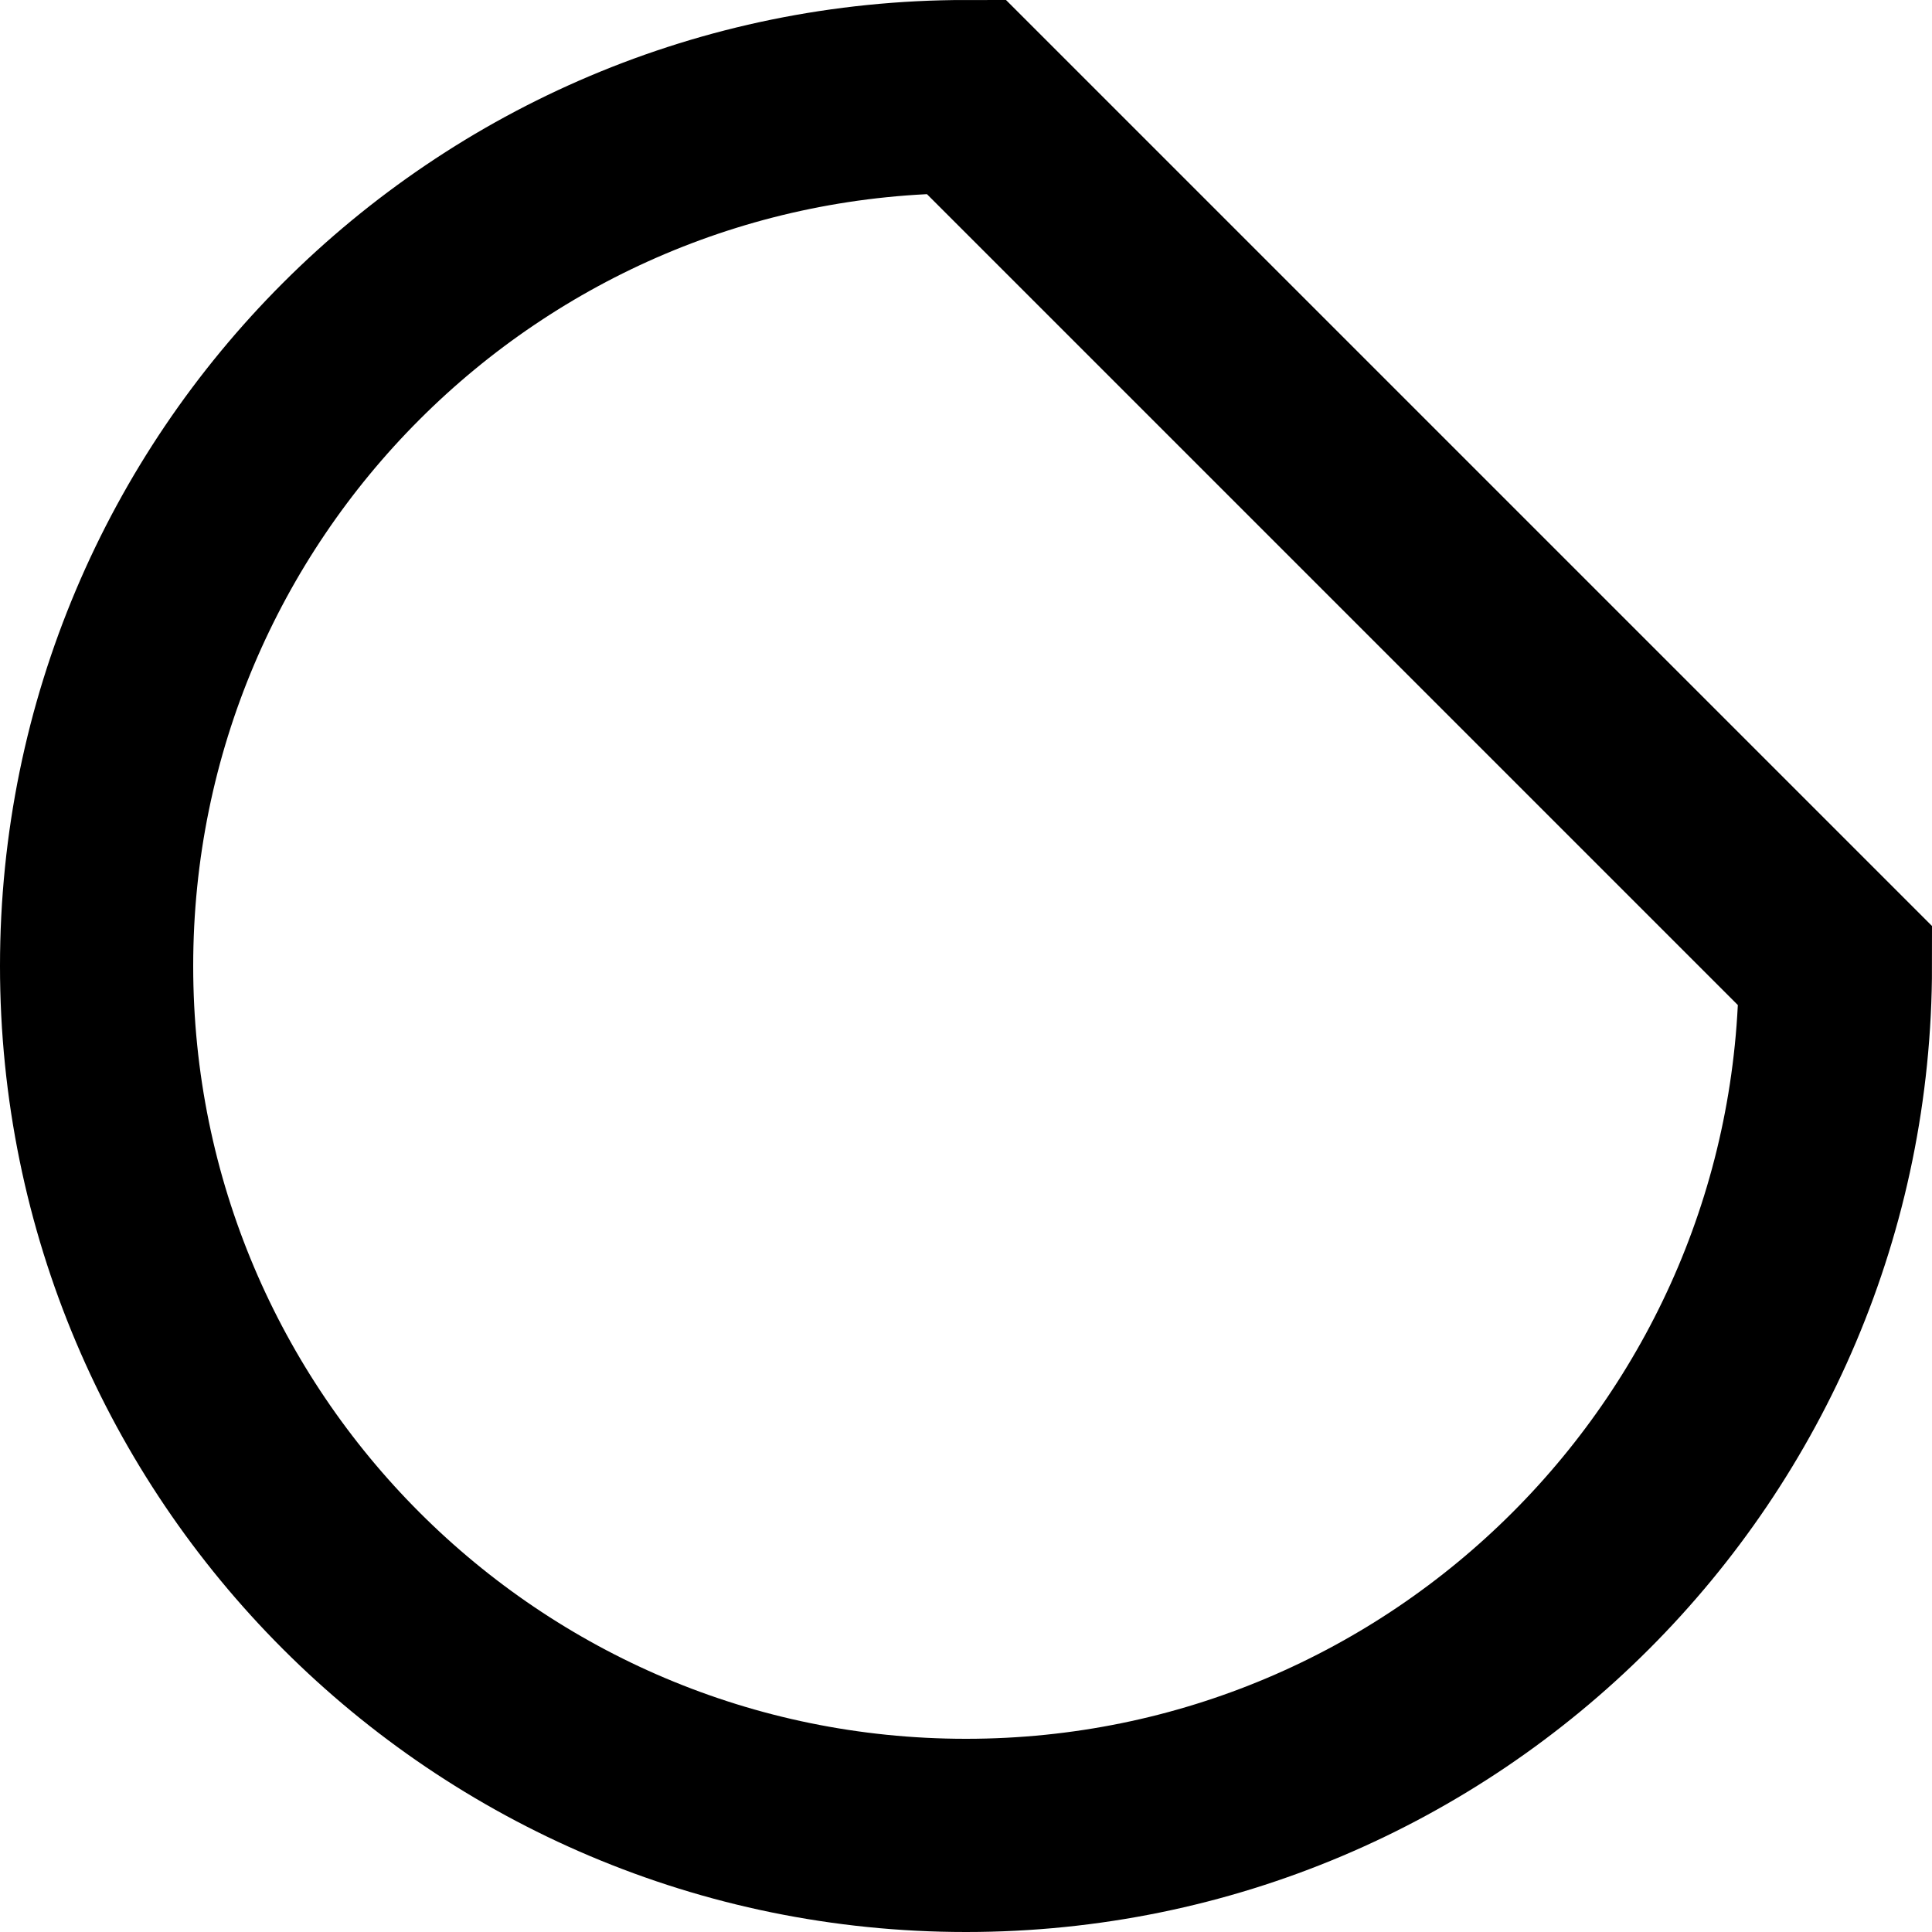 <?xml version="1.0" encoding="UTF-8" standalone="no"?>
<svg
   xmlns:dc="http://purl.org/dc/elements/1.1/"
   xmlns:cc="http://creativecommons.org/ns#"
   xmlns:rdf="http://www.w3.org/1999/02/22-rdf-syntax-ns#"
   xmlns:svg="http://www.w3.org/2000/svg"
   xmlns="http://www.w3.org/2000/svg"
   xmlns:sodipodi="http://sodipodi.sourceforge.net/DTD/sodipodi-0.dtd"
   xmlns:inkscape="http://www.inkscape.org/namespaces/inkscape"
   width="100"
   height="100"
   id="svg5788"
   version="1.1"
   inkscape:version="0.91 r13725"
   sodipodi:docname="Chord.svg"
   inkscape:export-filename="C:\wamp\www\scribble\assets\images\icons\Chord.png"
   inkscape:export-xdpi="14.4"
   inkscape:export-ydpi="14.4">
  <defs
     id="defs5794" />
  <sodipodi:namedview
     pagecolor="#ffffff"
     bordercolor="#666666"
     borderopacity="1"
     objecttolerance="10"
     gridtolerance="10"
     guidetolerance="10"
     inkscape:pageopacity="0"
     inkscape:pageshadow="2"
     inkscape:window-width="1366"
     inkscape:window-height="745"
     id="namedview5792"
     showgrid="false"
     inkscape:zoom="2.36"
     inkscape:cx="-13.347458"
     inkscape:cy="50"
     inkscape:window-x="-8"
     inkscape:window-y="-8"
     inkscape:window-maximized="1"
     inkscape:current-layer="svg5788" />
  <path
     d="M 95,50 C 95,74.853 74.853,95 50,95 l 0,0 C 25.147,95 5,74.853 5,50 l 0,0 C 5,25.147 25.147,5 50,5 Z"
     style="fill:none;stroke:#000000;stroke-width:10;stroke-miterlimit:4;stroke-dasharray:none"
     id="path5790"
     inkscape:connector-curvature="0" />
</svg>
